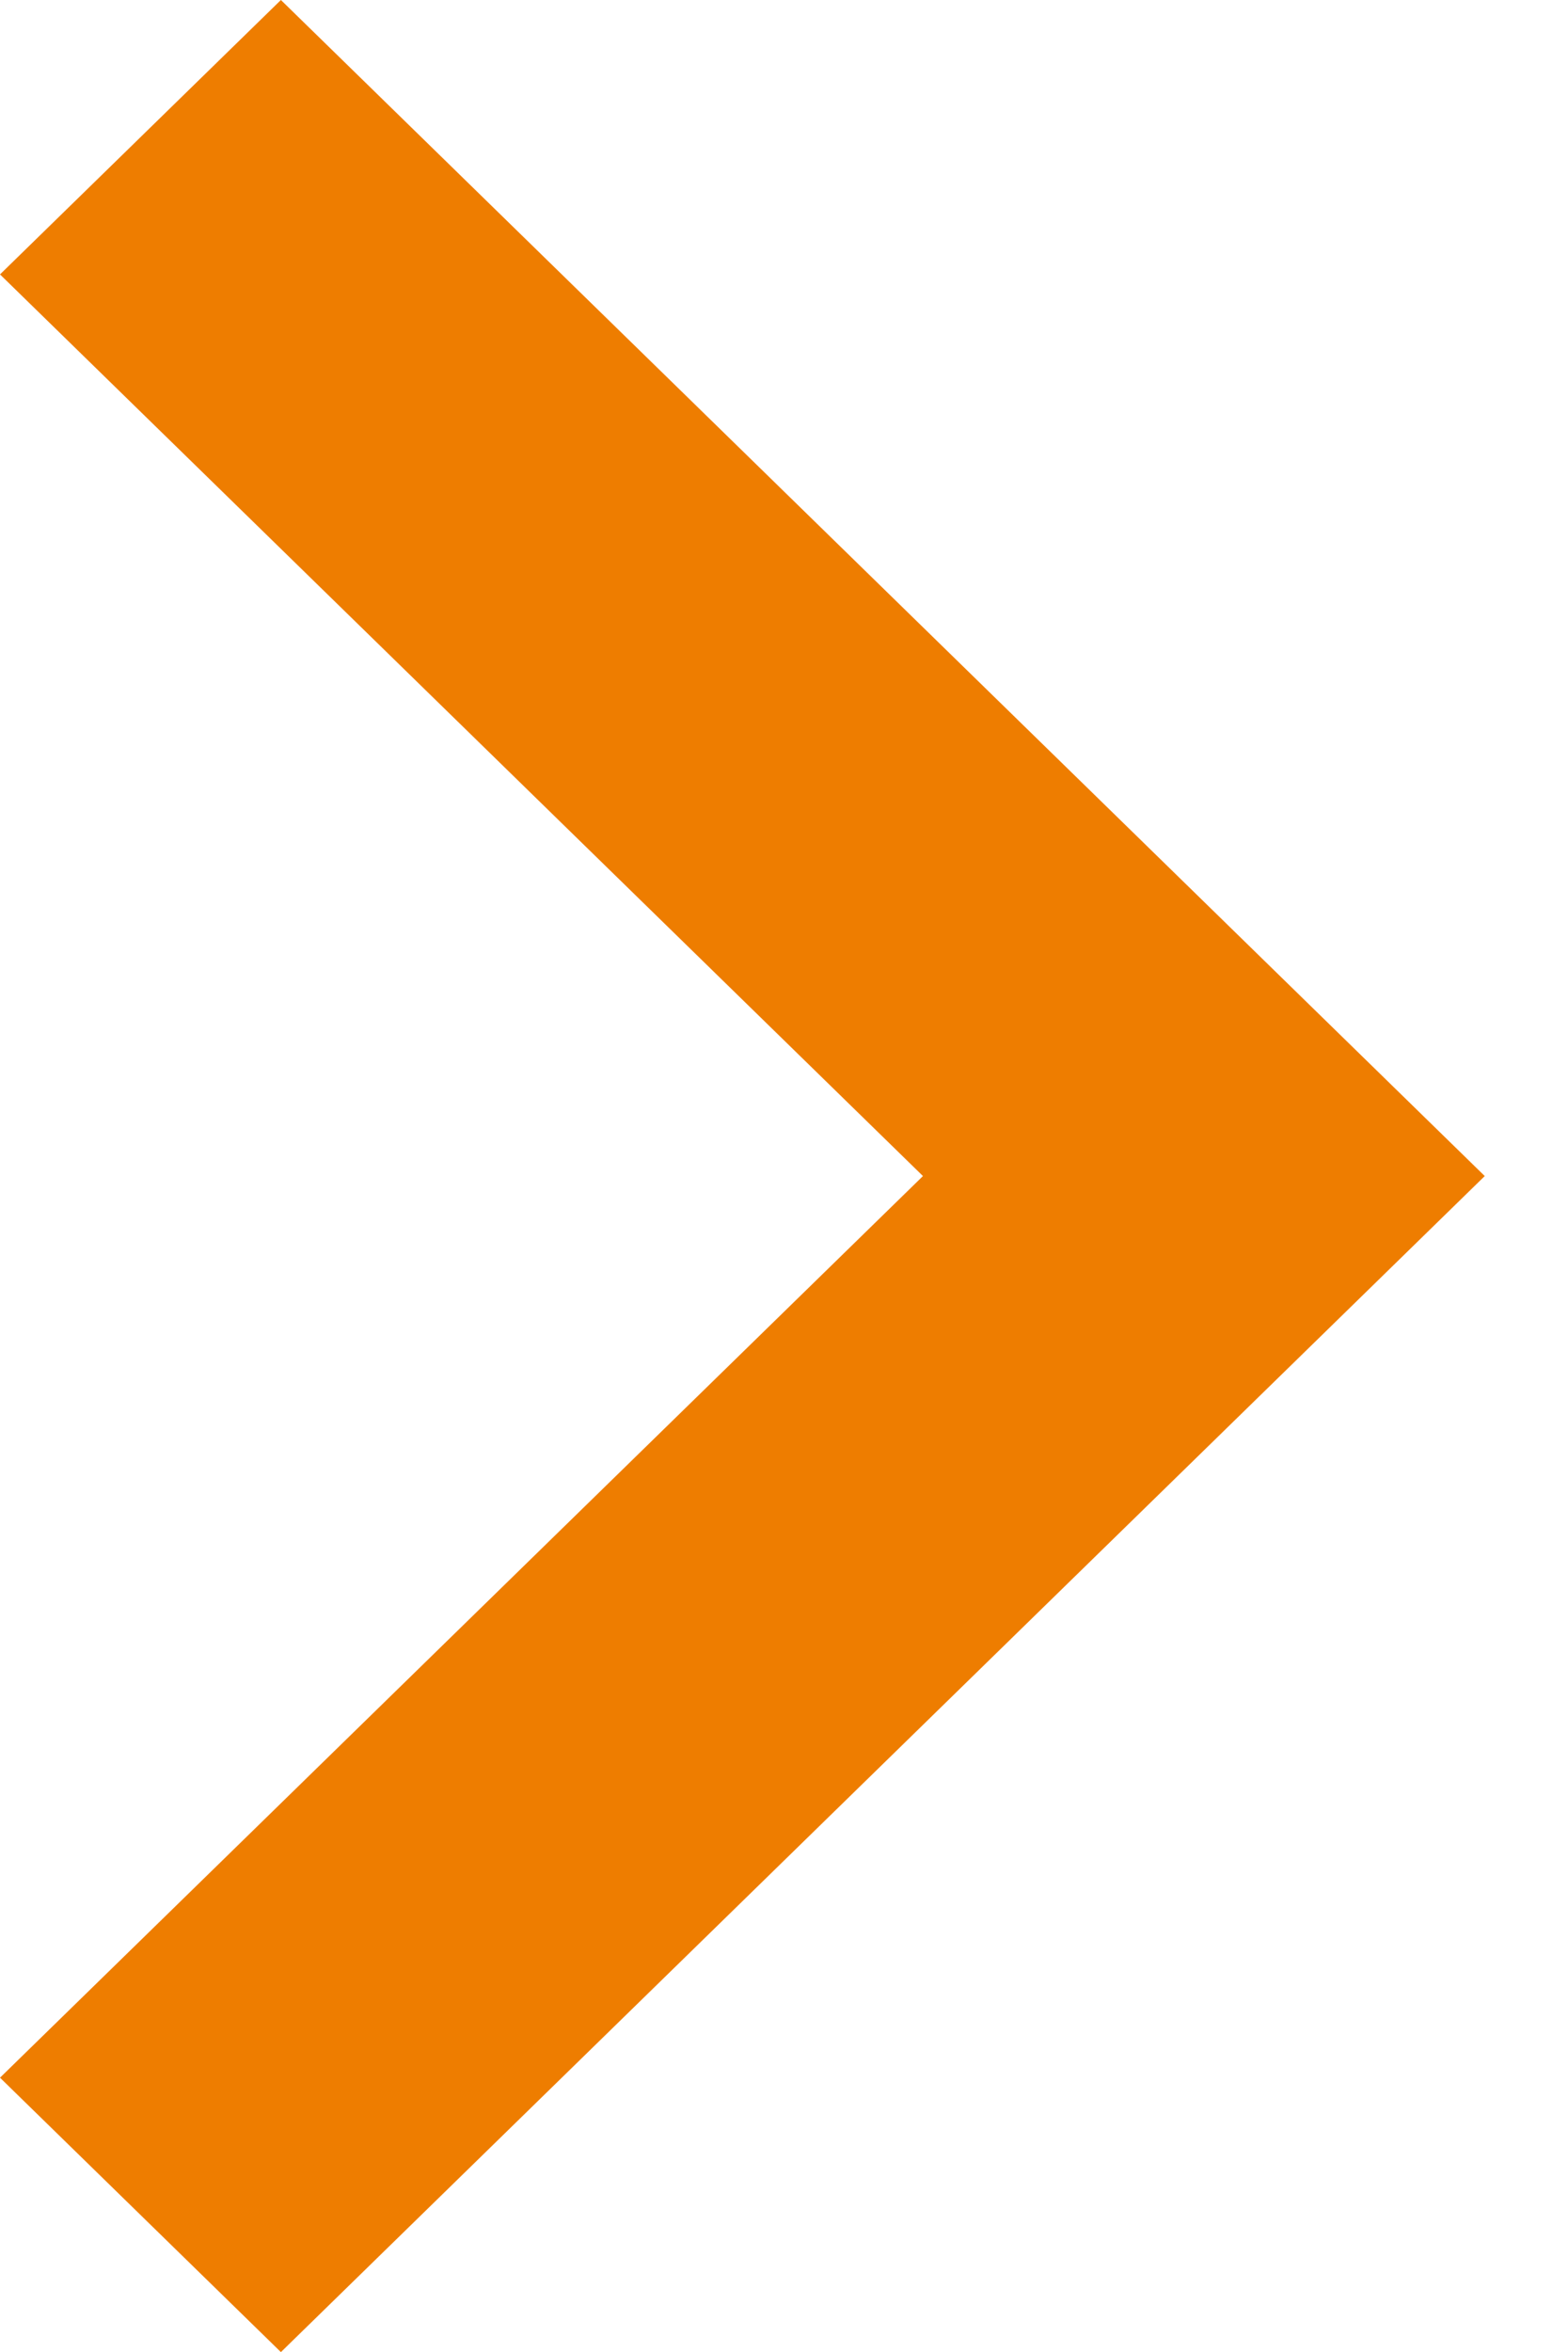 <!-- Generated by IcoMoon.io -->
<svg version="1.1" xmlns="http://www.w3.org/2000/svg" width="683" height="1024" viewBox="0 0 683 1024">
<path fill="#EE7D00" d="M122.356 0l-122.356 119.467 402.026 392.533-402.026 392.533 122.356 119.467 524.381-512z"></path>
</svg>
